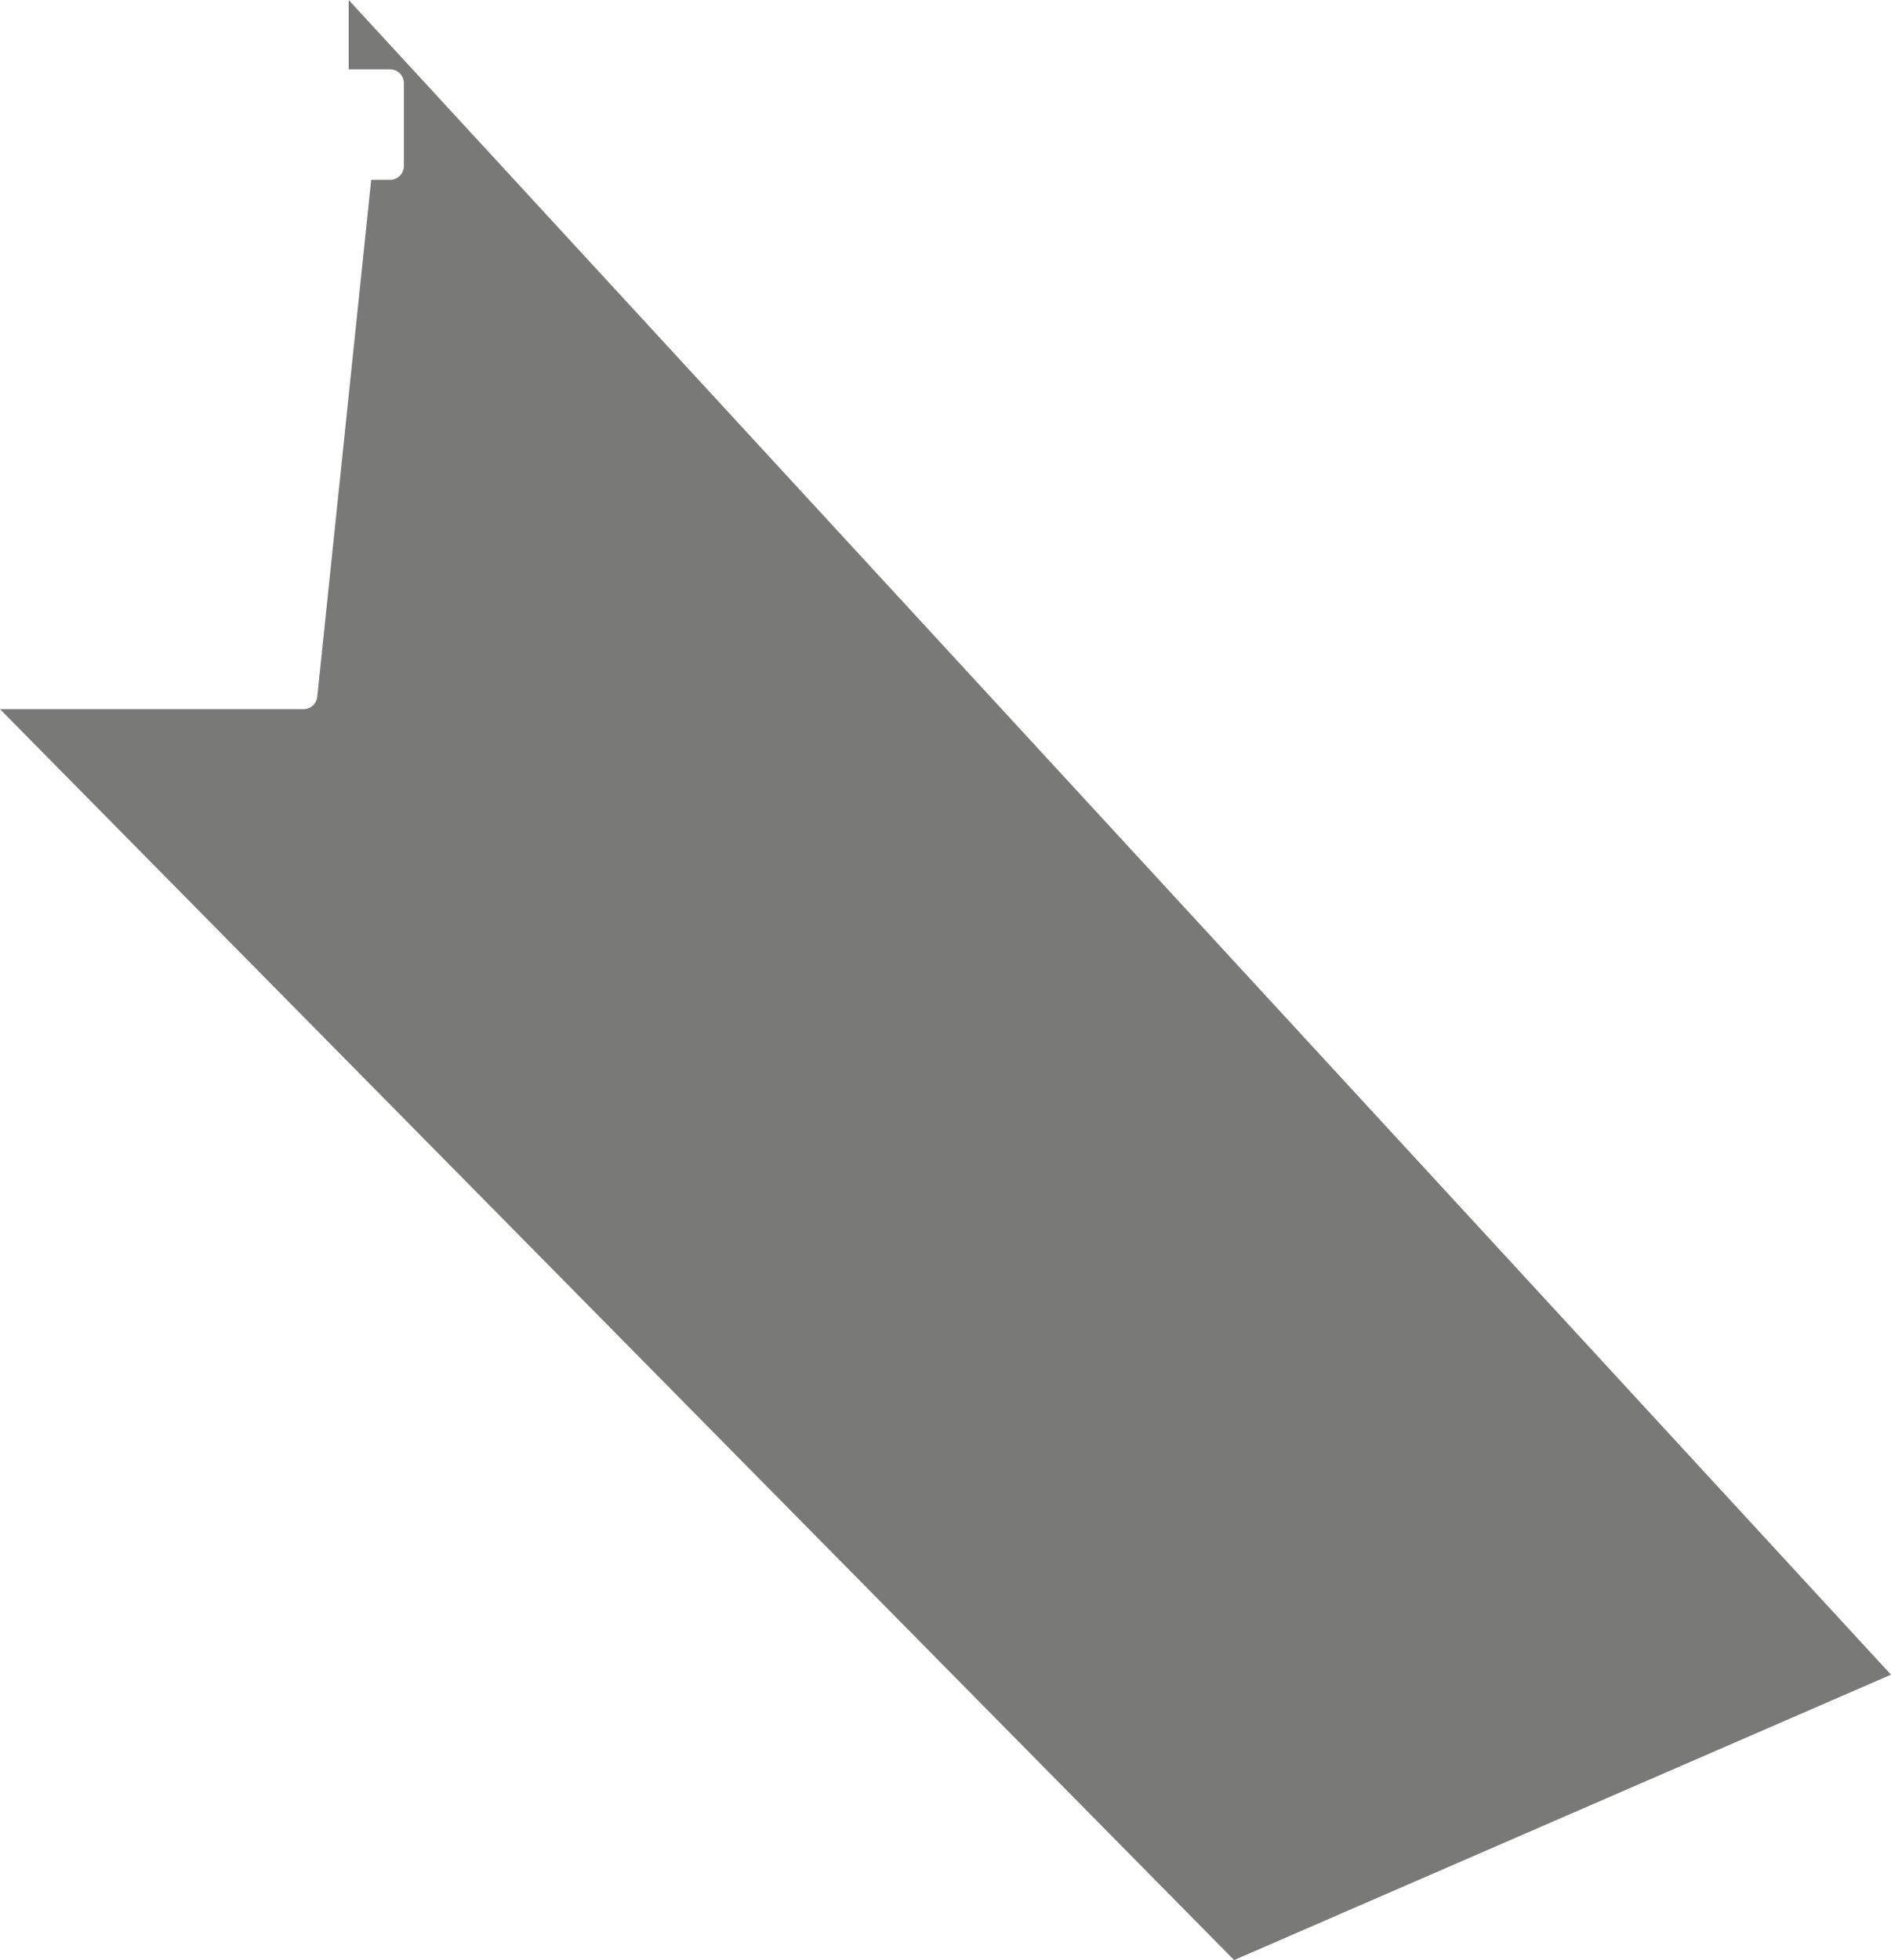 <svg id="Слой_1" data-name="Слой 1" xmlns="http://www.w3.org/2000/svg" viewBox="0 0 1620.57 1679.61"><defs><style>.cls-1{opacity:0.59;}.cls-2{fill:#1d1d1b;}</style></defs><title>shadow</title><g class="cls-1"><g id="coffee-cup-20-coffee-cup-20"><path class="cls-2" d="M298.83-279.86,1620.57,1155.21l-562.95,244.55L0,327.83H260.15a11.8,11.8,0,0,0,11.73-10.62l46.23-443H334.3a11.83,11.83,0,0,0,11.83-11.83V-208.6a11.83,11.83,0,0,0-11.83-11.83H298.83v-59.43Z" transform="translate(0 279.86)"/></g></g></svg>